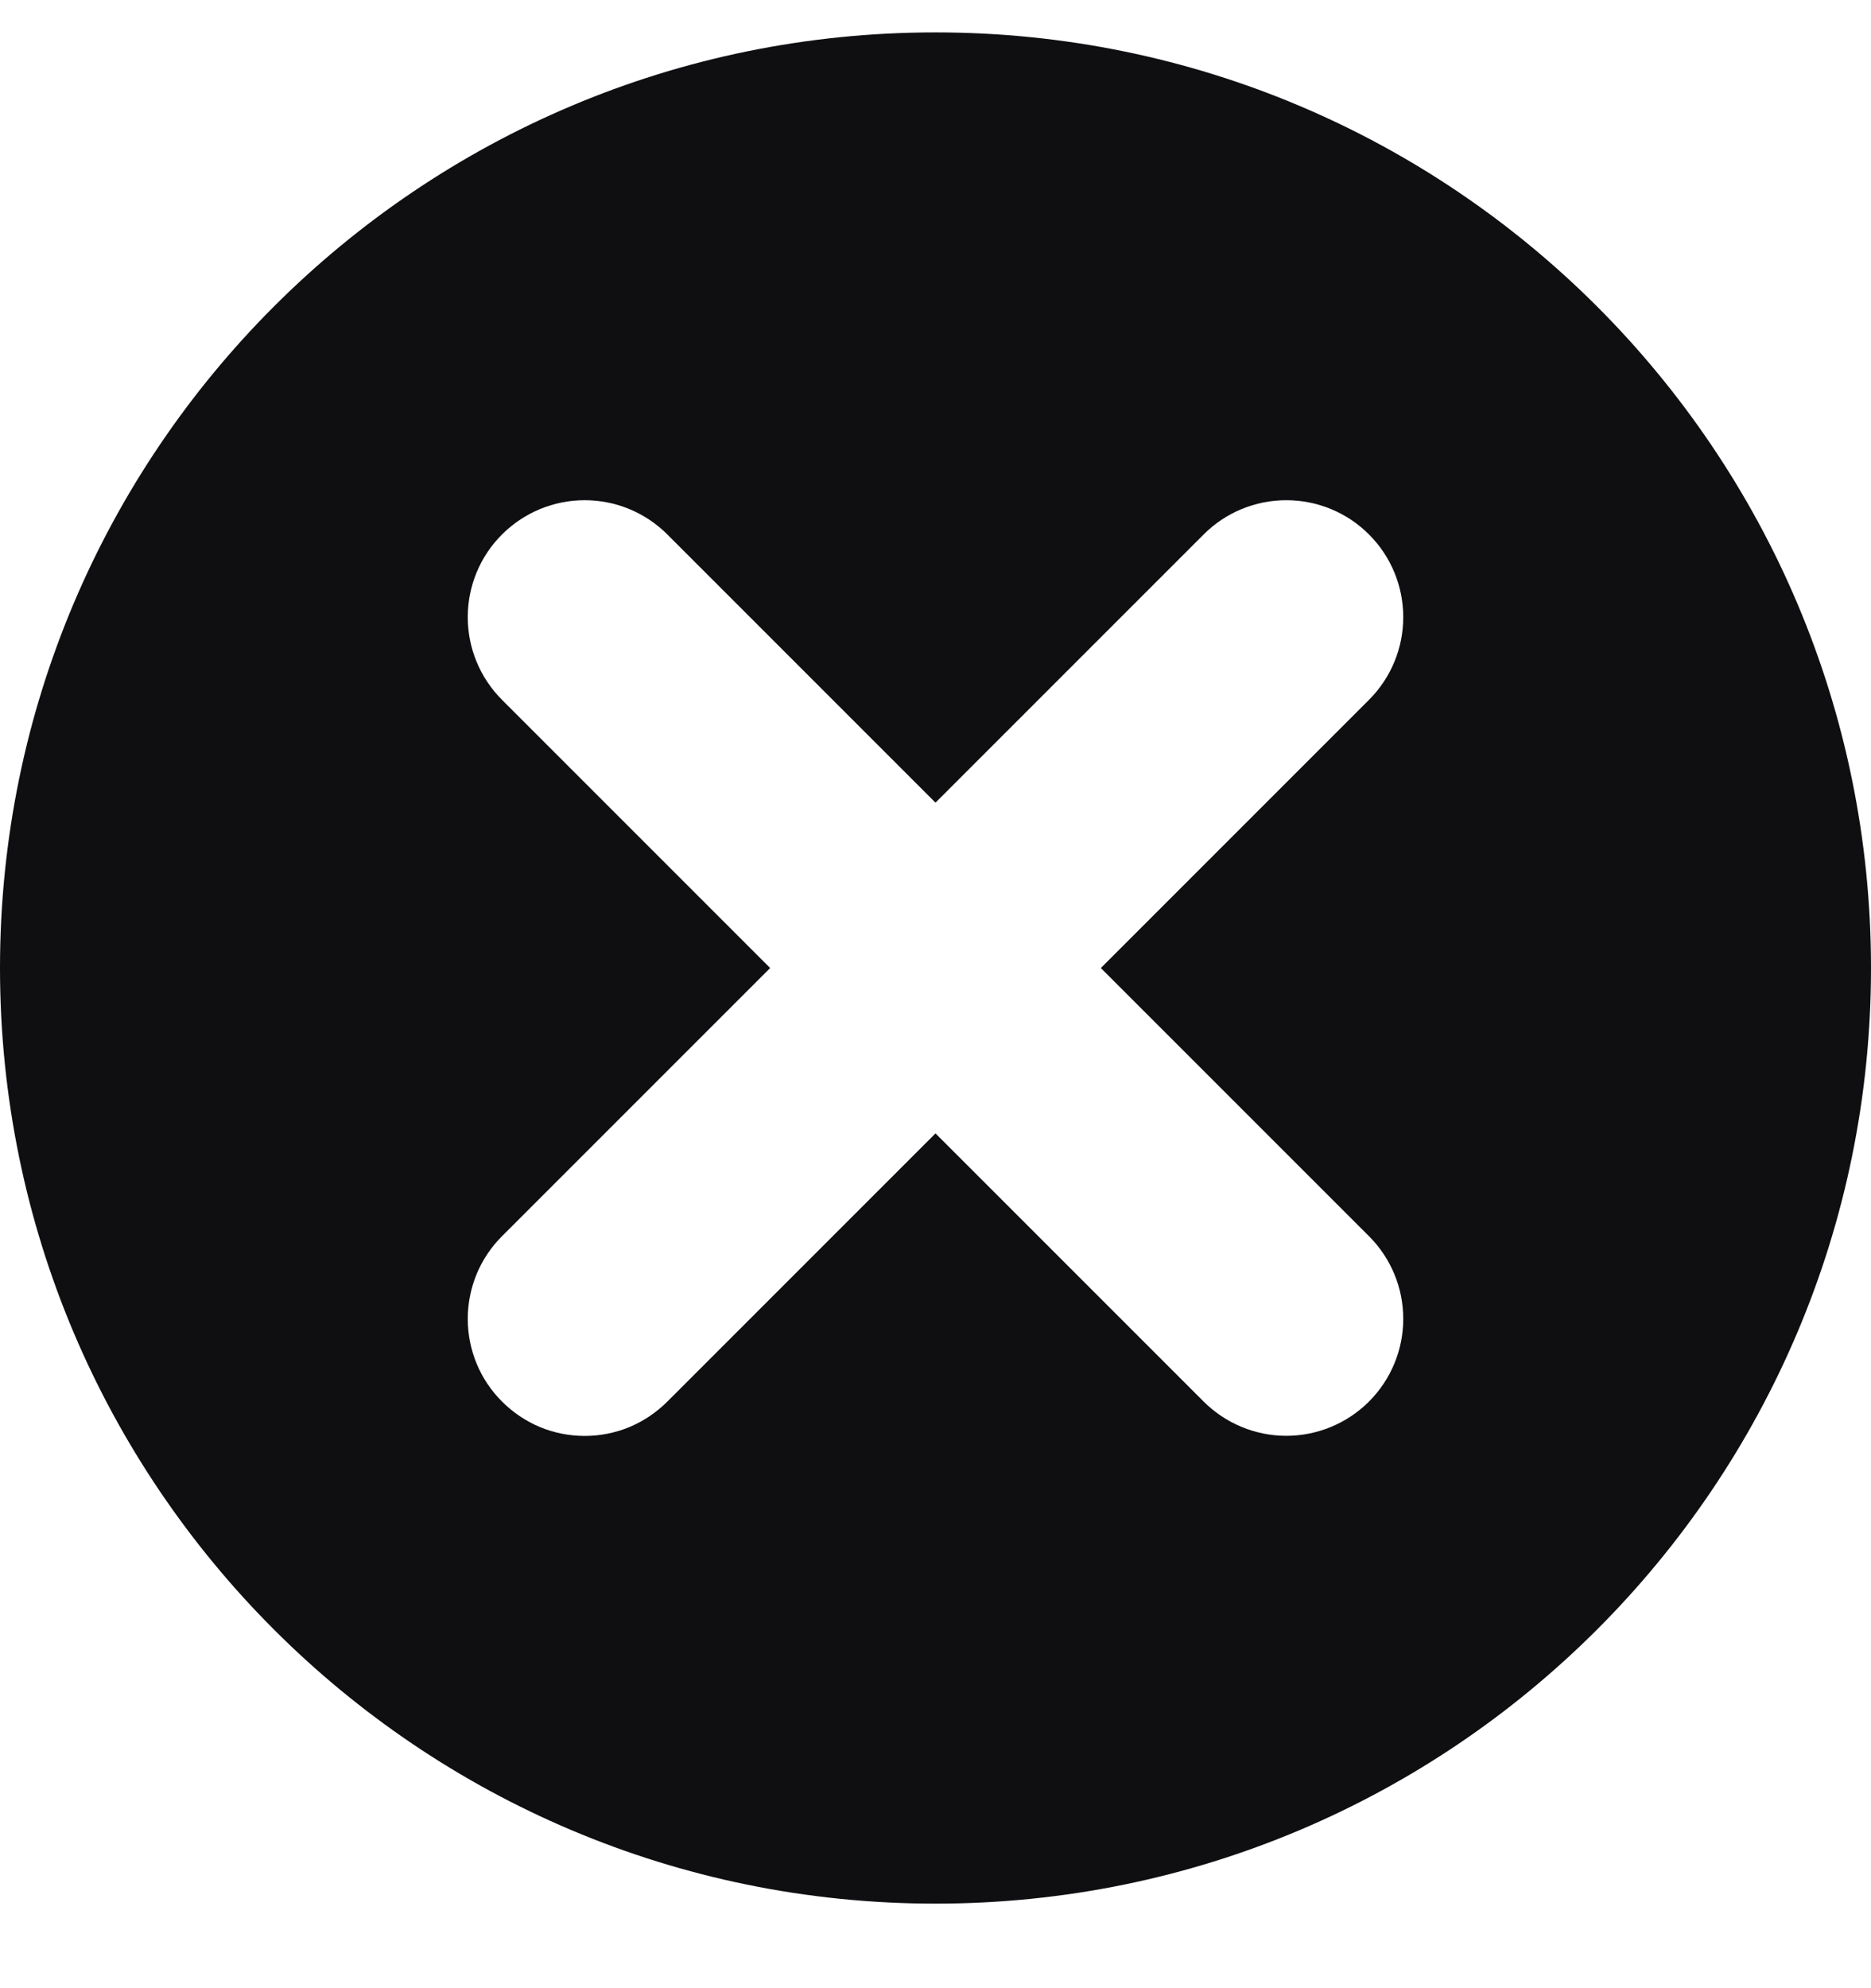 <svg width="16" height="17" viewBox="0 0 16 17" fill="none" xmlns="http://www.w3.org/2000/svg">
<path d="M8 0.277C3.581 0.277 0 3.859 0 8.277C0 12.695 3.581 16.277 8 16.277C12.419 16.277 16 12.695 16 8.277C16 3.859 12.419 0.277 8 0.277ZM11.707 10.57C11.895 10.758 12 11.012 12 11.277C12 11.542 11.895 11.796 11.707 11.984C11.52 12.171 11.265 12.277 11 12.277C10.735 12.277 10.48 12.171 10.293 11.984L8 9.691L5.707 11.984C5.614 12.077 5.504 12.151 5.383 12.202C5.262 12.252 5.131 12.278 5 12.278C4.869 12.278 4.738 12.252 4.617 12.202C4.496 12.151 4.386 12.077 4.293 11.984C4.2 11.891 4.126 11.781 4.076 11.66C4.026 11.538 4 11.408 4 11.277C4 11.146 4.026 11.016 4.076 10.894C4.126 10.773 4.2 10.663 4.293 10.57L6.586 8.277L4.293 5.984C4.105 5.796 4 5.542 4 5.277C4 5.012 4.105 4.757 4.293 4.57C4.481 4.382 4.735 4.277 5 4.277C5.265 4.277 5.519 4.382 5.707 4.57L8 6.863L10.293 4.57C10.48 4.382 10.735 4.277 11 4.277C11.265 4.277 11.52 4.382 11.707 4.57C11.895 4.757 12 5.012 12 5.277C12 5.542 11.895 5.796 11.707 5.984L9.414 8.277L11.707 10.57Z" fill="#0F0E11"/>
</svg>

